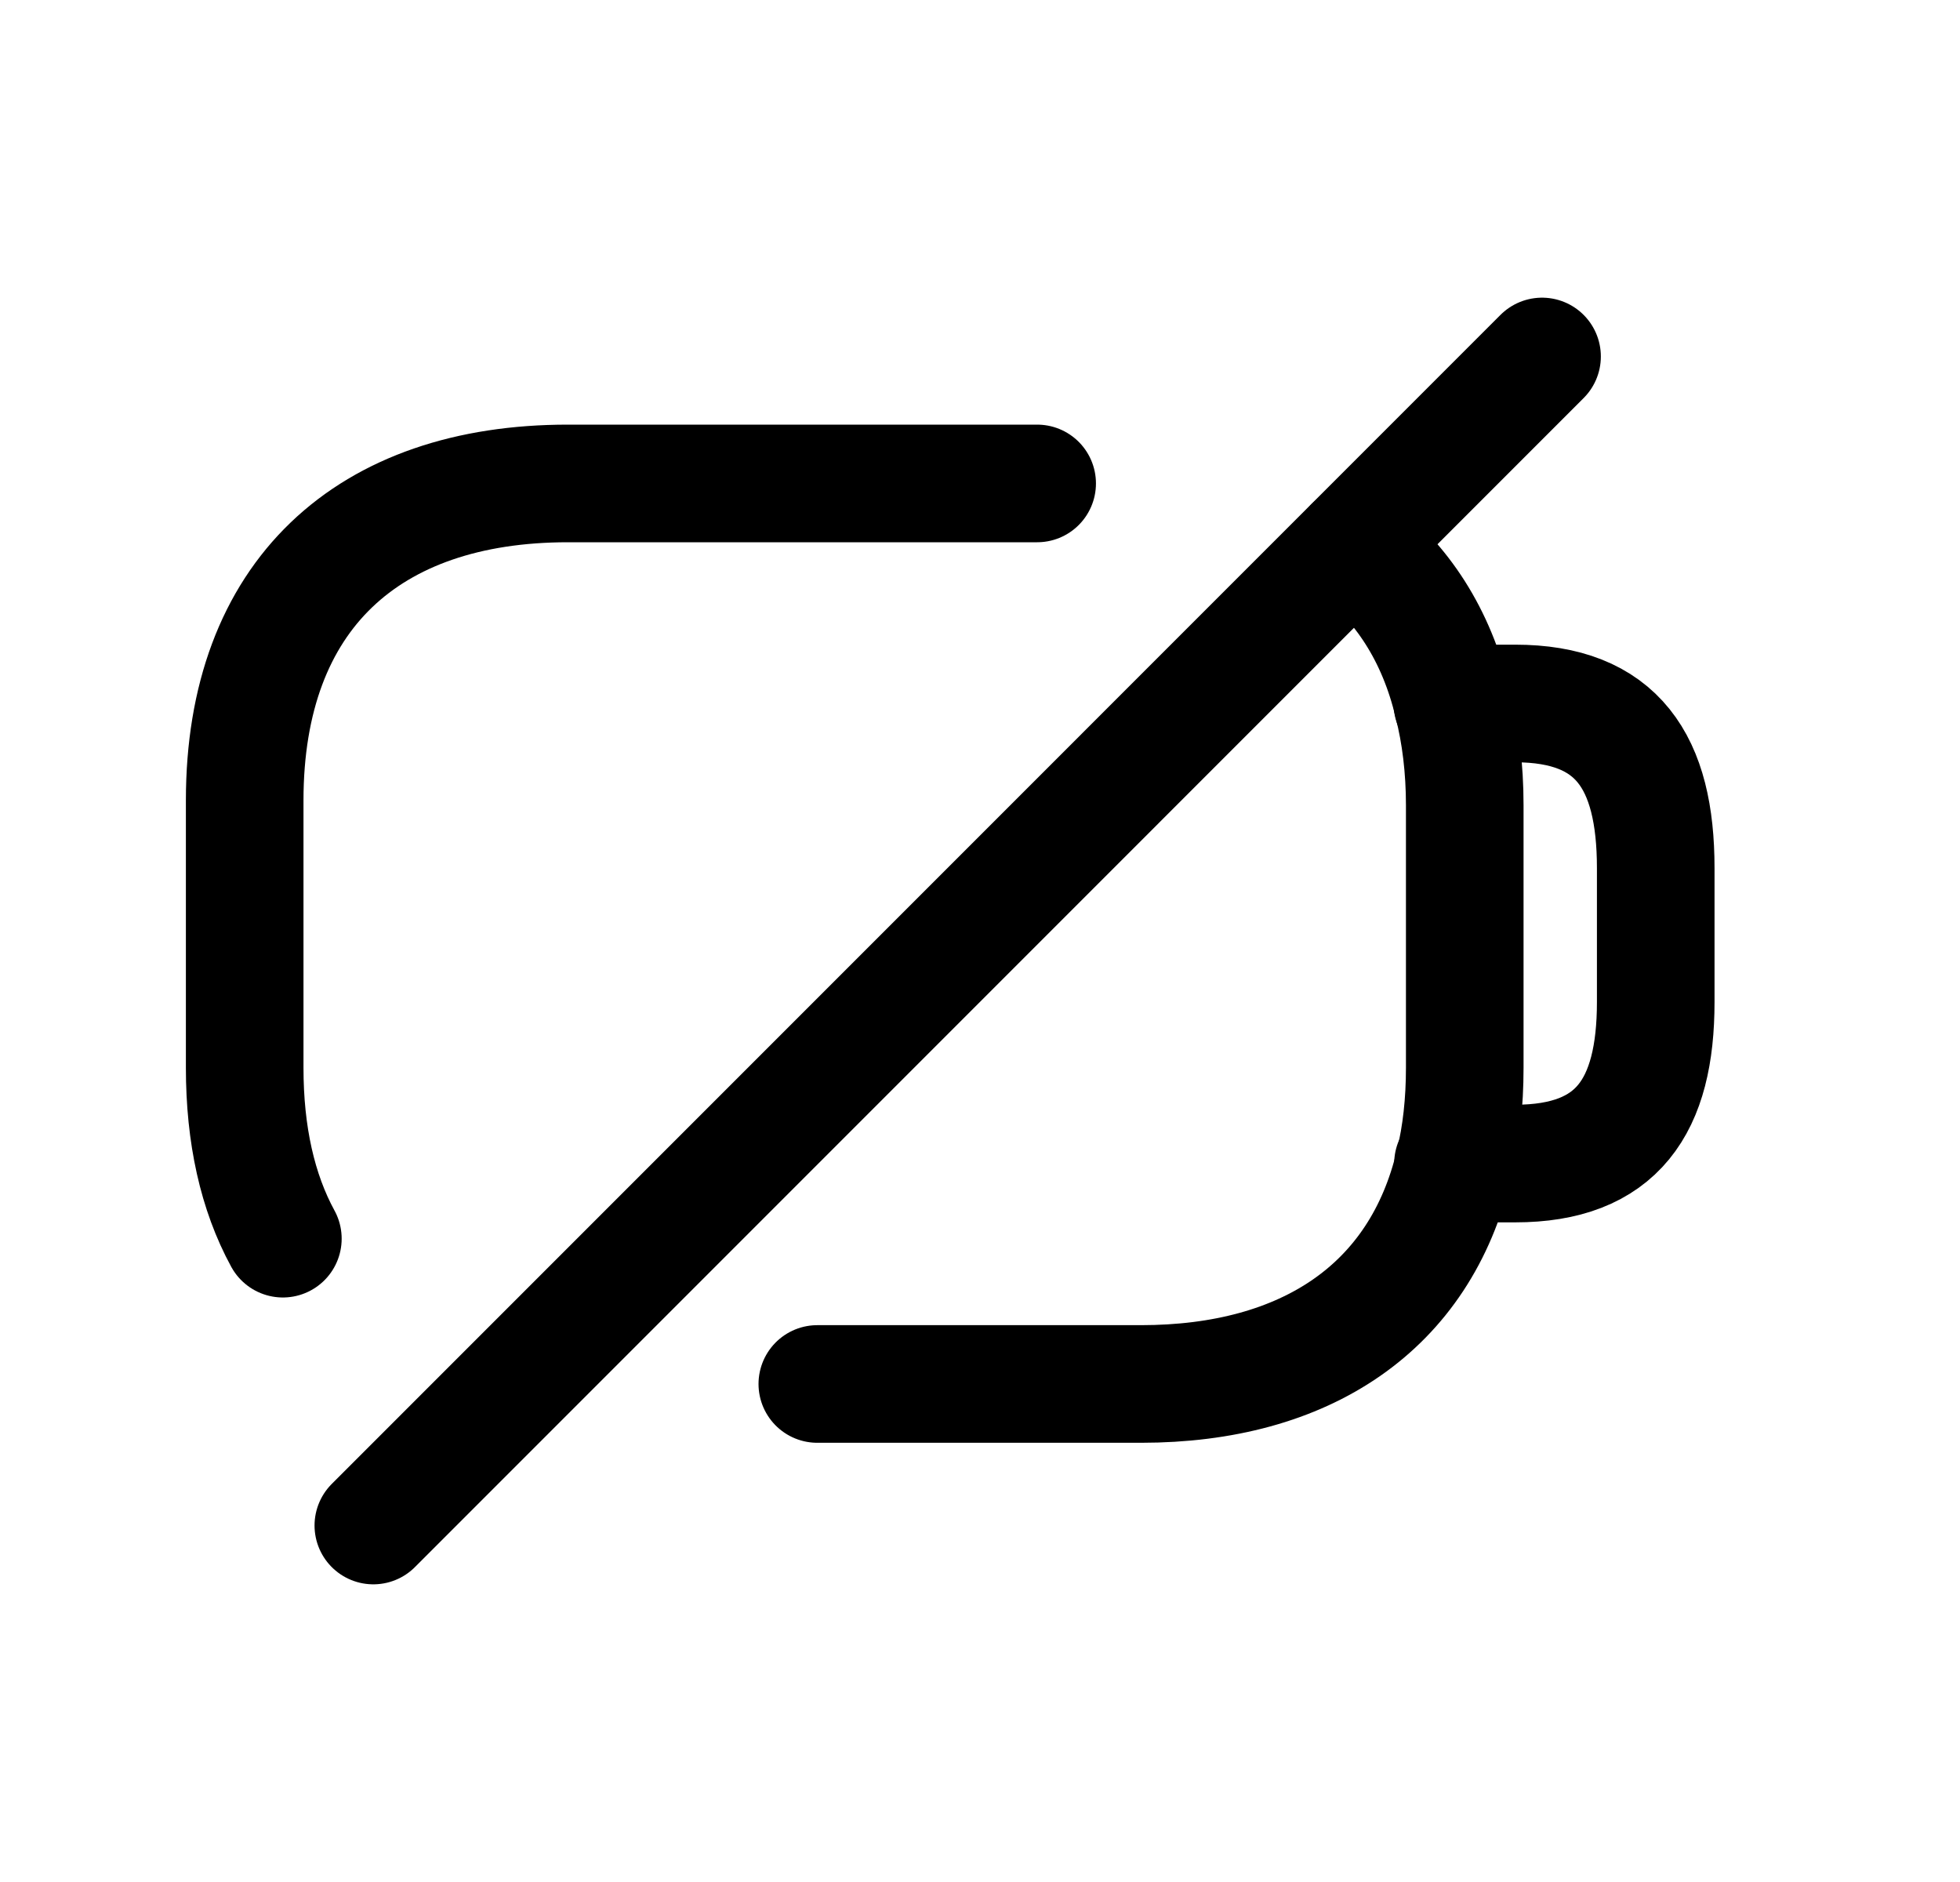 <svg width="25" height="24" viewBox="0 0 25 24" fill="none" xmlns="http://www.w3.org/2000/svg">
<path d="M10.425 17.649H14.552C16.658 17.649 18.116 16.668 18.547 14.841C18.638 14.471 18.683 14.058 18.683 13.617V10.269C18.683 9.801 18.629 9.359 18.53 8.973C18.323 8.099 17.882 7.425 17.261 6.956" stroke="black" stroke-width="1.5" stroke-linecap="round" stroke-linejoin="round"/>
<path d="M18.525 8.971H19.325C20.627 8.971 21.119 9.713 21.119 11.07V12.778C21.119 14.111 20.627 14.838 19.325 14.838H18.533" stroke="black" stroke-width="1.5" stroke-linecap="round" stroke-linejoin="round"/>
<path d="M3.608 15.796C3.284 15.202 3.121 14.472 3.121 13.617V10.207C3.121 7.588 4.696 6.165 7.244 6.165H13.229" stroke="black" stroke-width="1.5" stroke-linecap="round" stroke-linejoin="round"/>
<path d="M4.762 19.454L19.669 4.546" stroke="black" stroke-width="1.5" stroke-linecap="round" stroke-linejoin="round"/>
</svg>